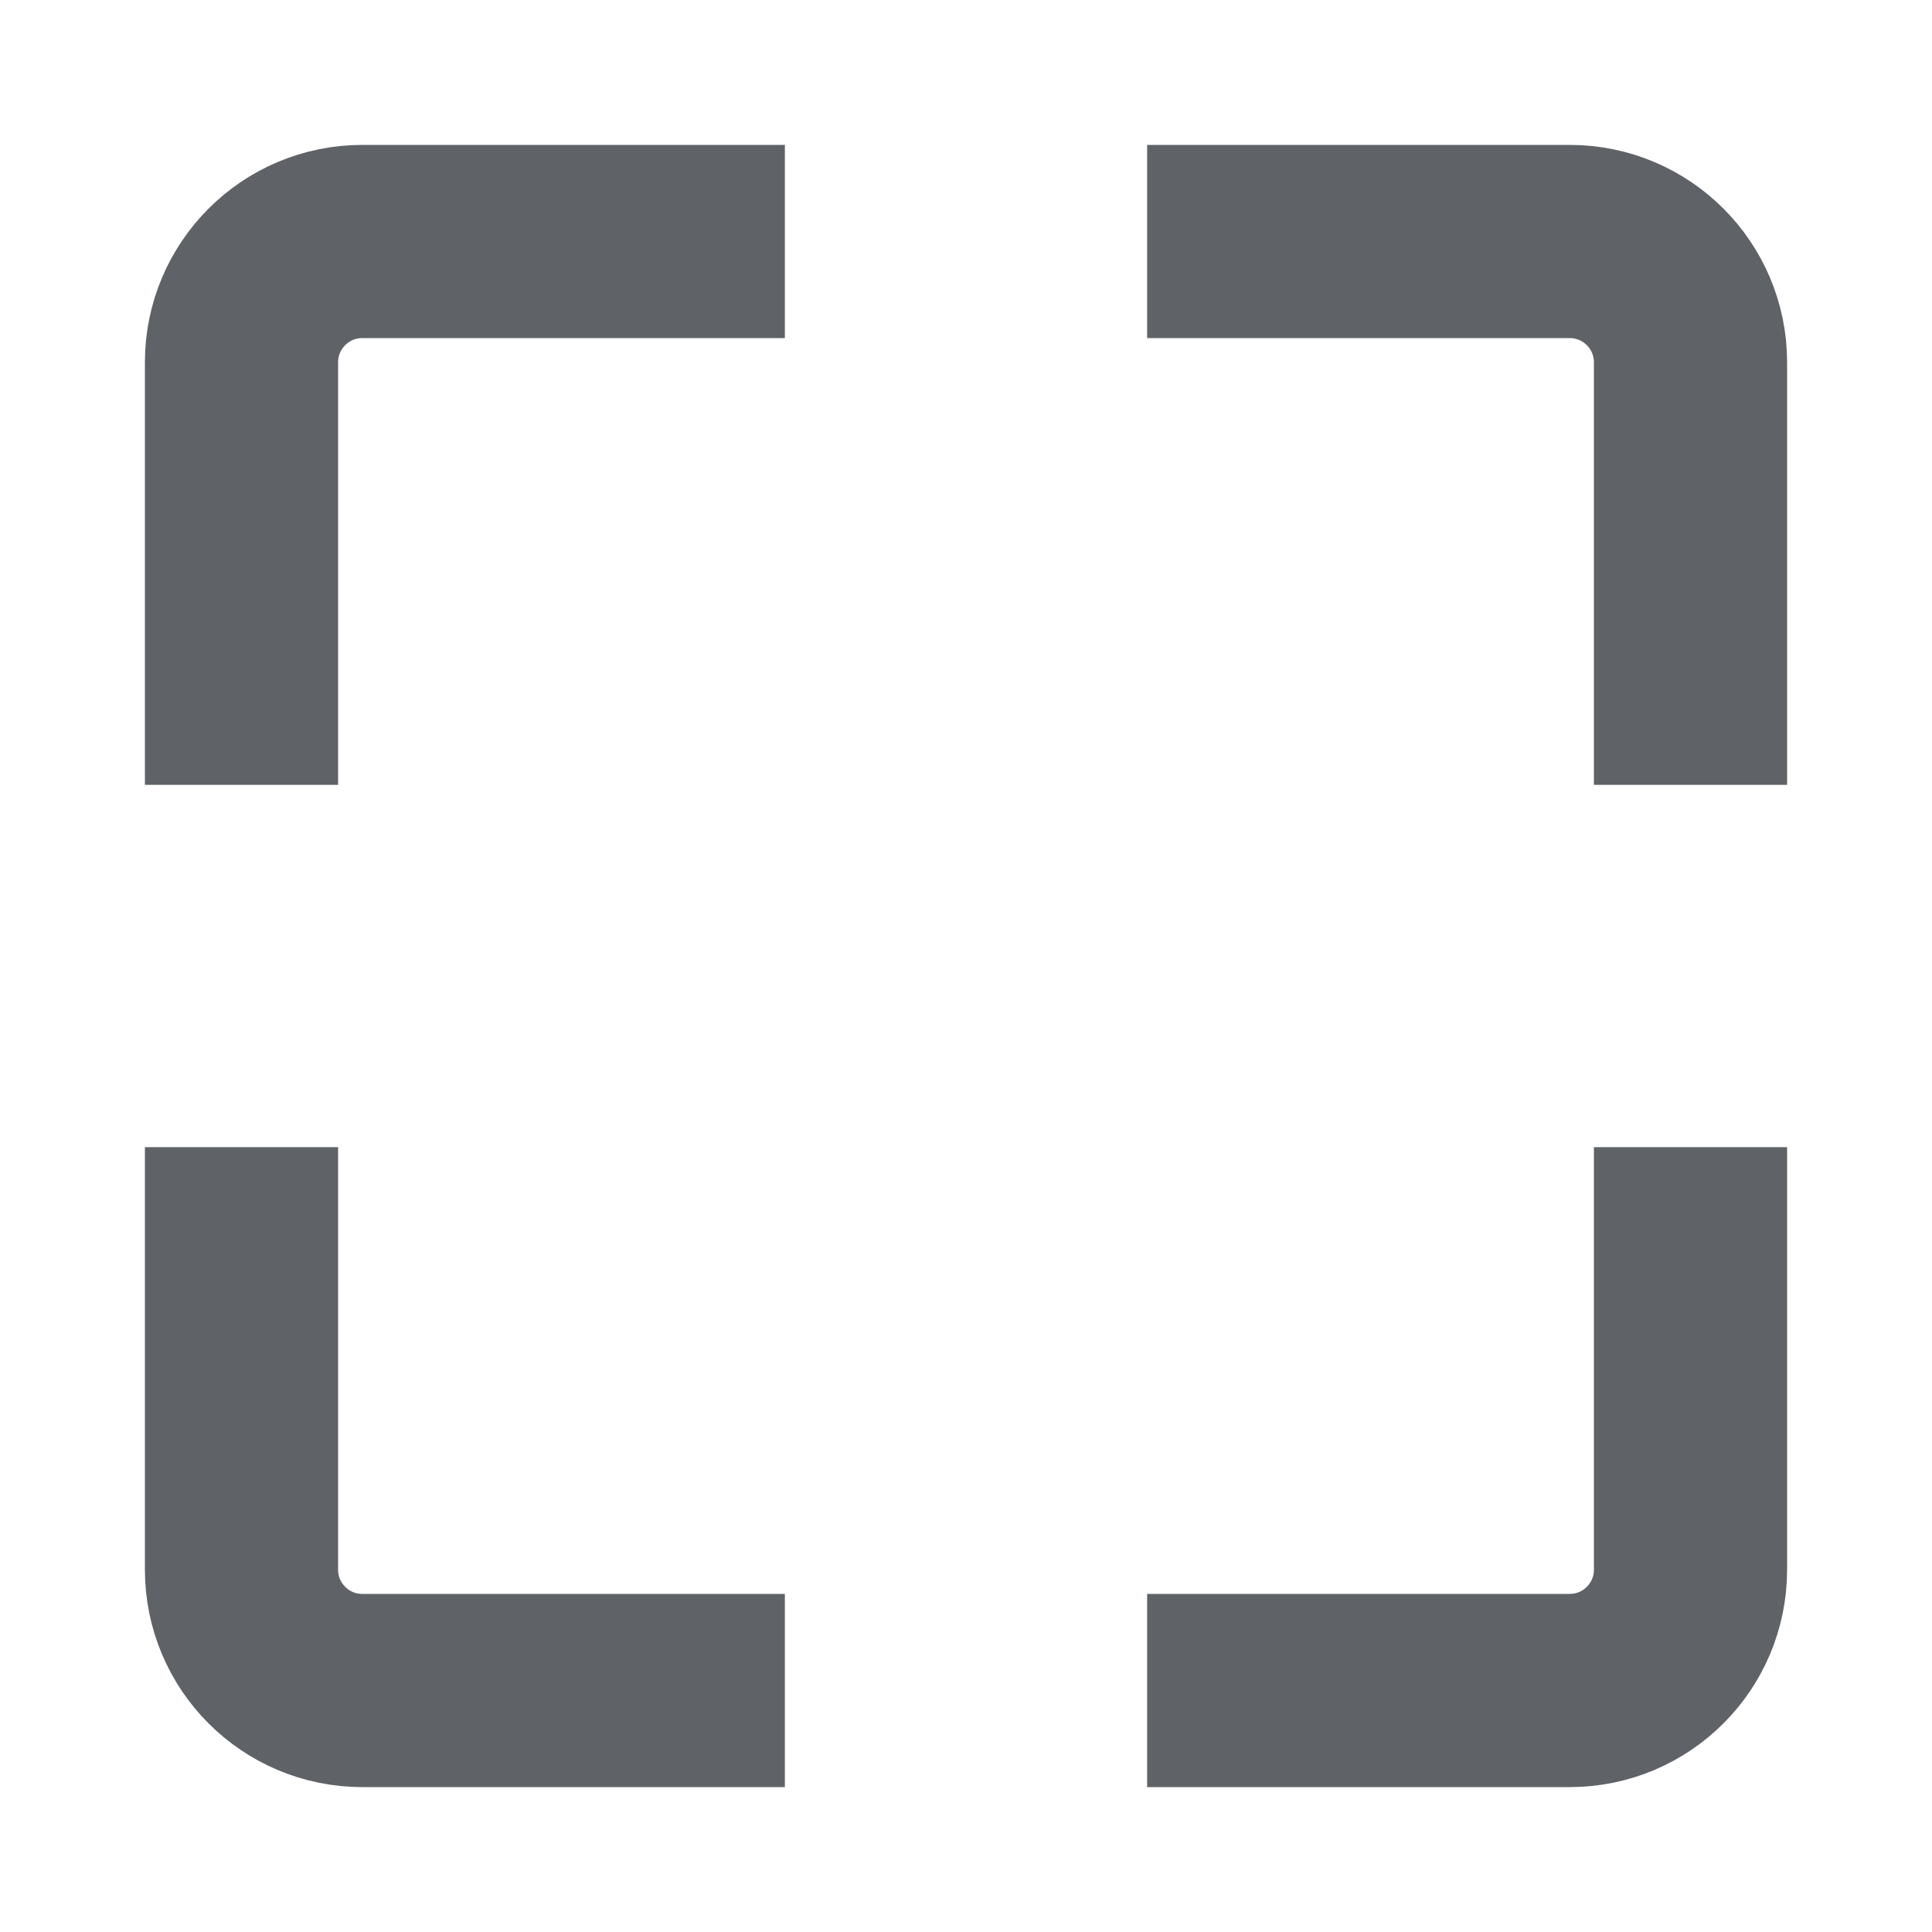 <svg width="16" height="16" viewBox="0 0 16 16" fill="none" xmlns="http://www.w3.org/2000/svg">
<path d="M6.5 2H3C2.448 2 2 2.448 2 3V6.5M9.5 2H13C13.552 2 14 2.448 14 3V6.5M14 9.5V13C14 13.552 13.552 14 13 14H9.5M6.5 14H3C2.448 14 2 13.552 2 13V9.5" stroke="#5F6368" stroke-width="1.6"/>
</svg>
